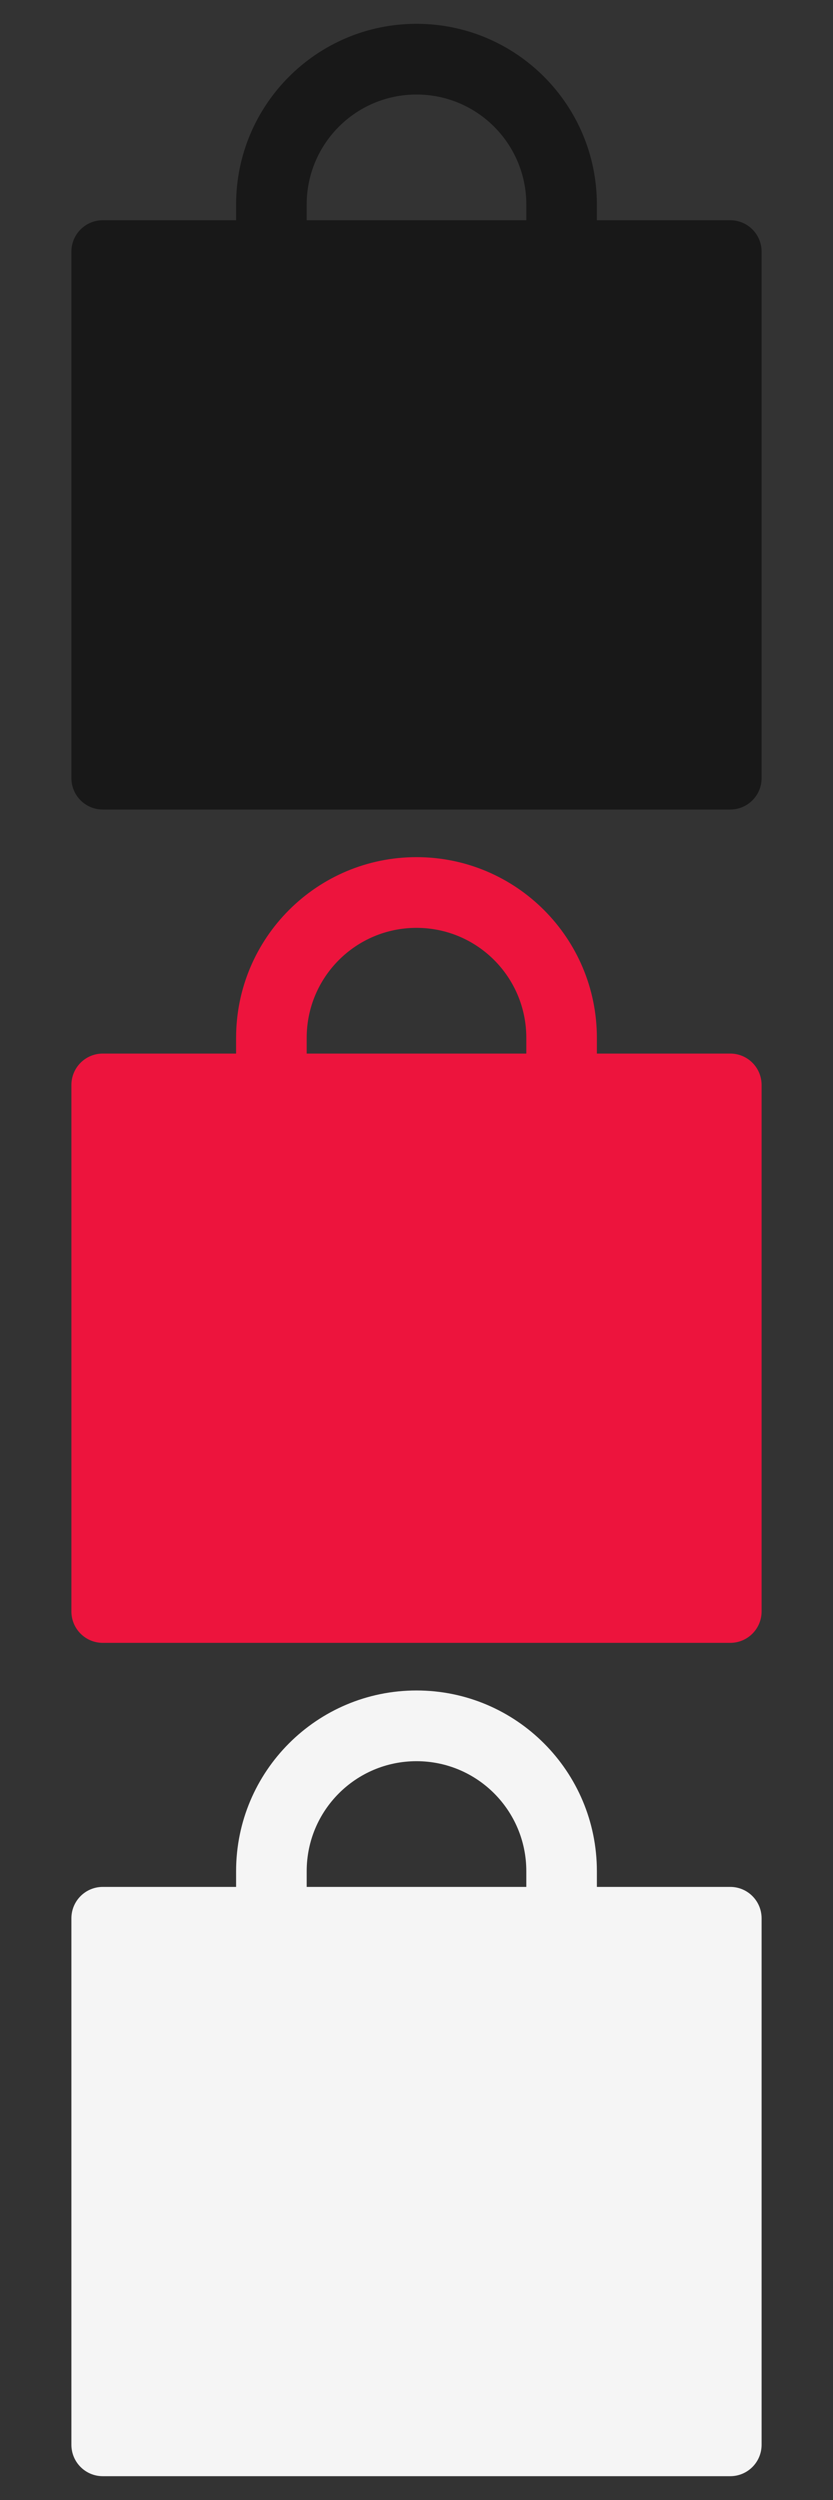 <svg width="35" height="105" viewBox="0 0 35 105" fill="none" xmlns="http://www.w3.org/2000/svg">
<rect x="0" y="0" width="35" height="105" fill="#333333" stroke="none"/>
<path d="M30.682 9.25H25.079V8.59C25.079 4.399 21.685 1 17.5 1C13.315 1 9.92 4.399 9.92 8.59V9.25H4.318C3.589 9.25 3 9.84 3 10.57V32.68C3 33.41 3.589 34 4.318 34H30.682C31.411 34 32 33.41 32 32.68V10.57C32 9.84 31.411 9.25 30.682 9.25ZM22.114 9.25H12.886V8.59C12.886 6.037 14.95 3.97 17.5 3.97C20.05 3.97 22.114 6.037 22.114 8.59V9.25Z" fill="#181818"/>
<path d="M30.682 44.25H25.079V43.59C25.079 39.399 21.685 36 17.5 36C13.315 36 9.92 39.399 9.92 43.59V44.25H4.318C3.589 44.25 3 44.84 3 45.57V67.68C3 68.41 3.589 69 4.318 69H30.682C31.411 69 32 68.41 32 67.68V45.57C32 44.84 31.411 44.25 30.682 44.25ZM22.114 44.25H12.886V43.59C12.886 41.037 14.95 38.97 17.5 38.97C20.05 38.97 22.114 41.037 22.114 43.59V44.25Z" fill="#ED143D"/>
<path d="M30.682 79.25H25.079V78.59C25.079 74.399 21.685 71 17.5 71C13.315 71 9.92 74.399 9.92 78.59V79.25H4.318C3.589 79.25 3 79.84 3 80.57V102.68C3 103.41 3.589 104 4.318 104H30.682C31.411 104 32 103.41 32 102.68V80.57C32 79.84 31.411 79.25 30.682 79.25ZM22.114 79.25H12.886V78.59C12.886 76.037 14.95 73.97 17.5 73.97C20.05 73.97 22.114 76.037 22.114 78.59V79.25Z" fill="#F5F5F5"/>
</svg>
